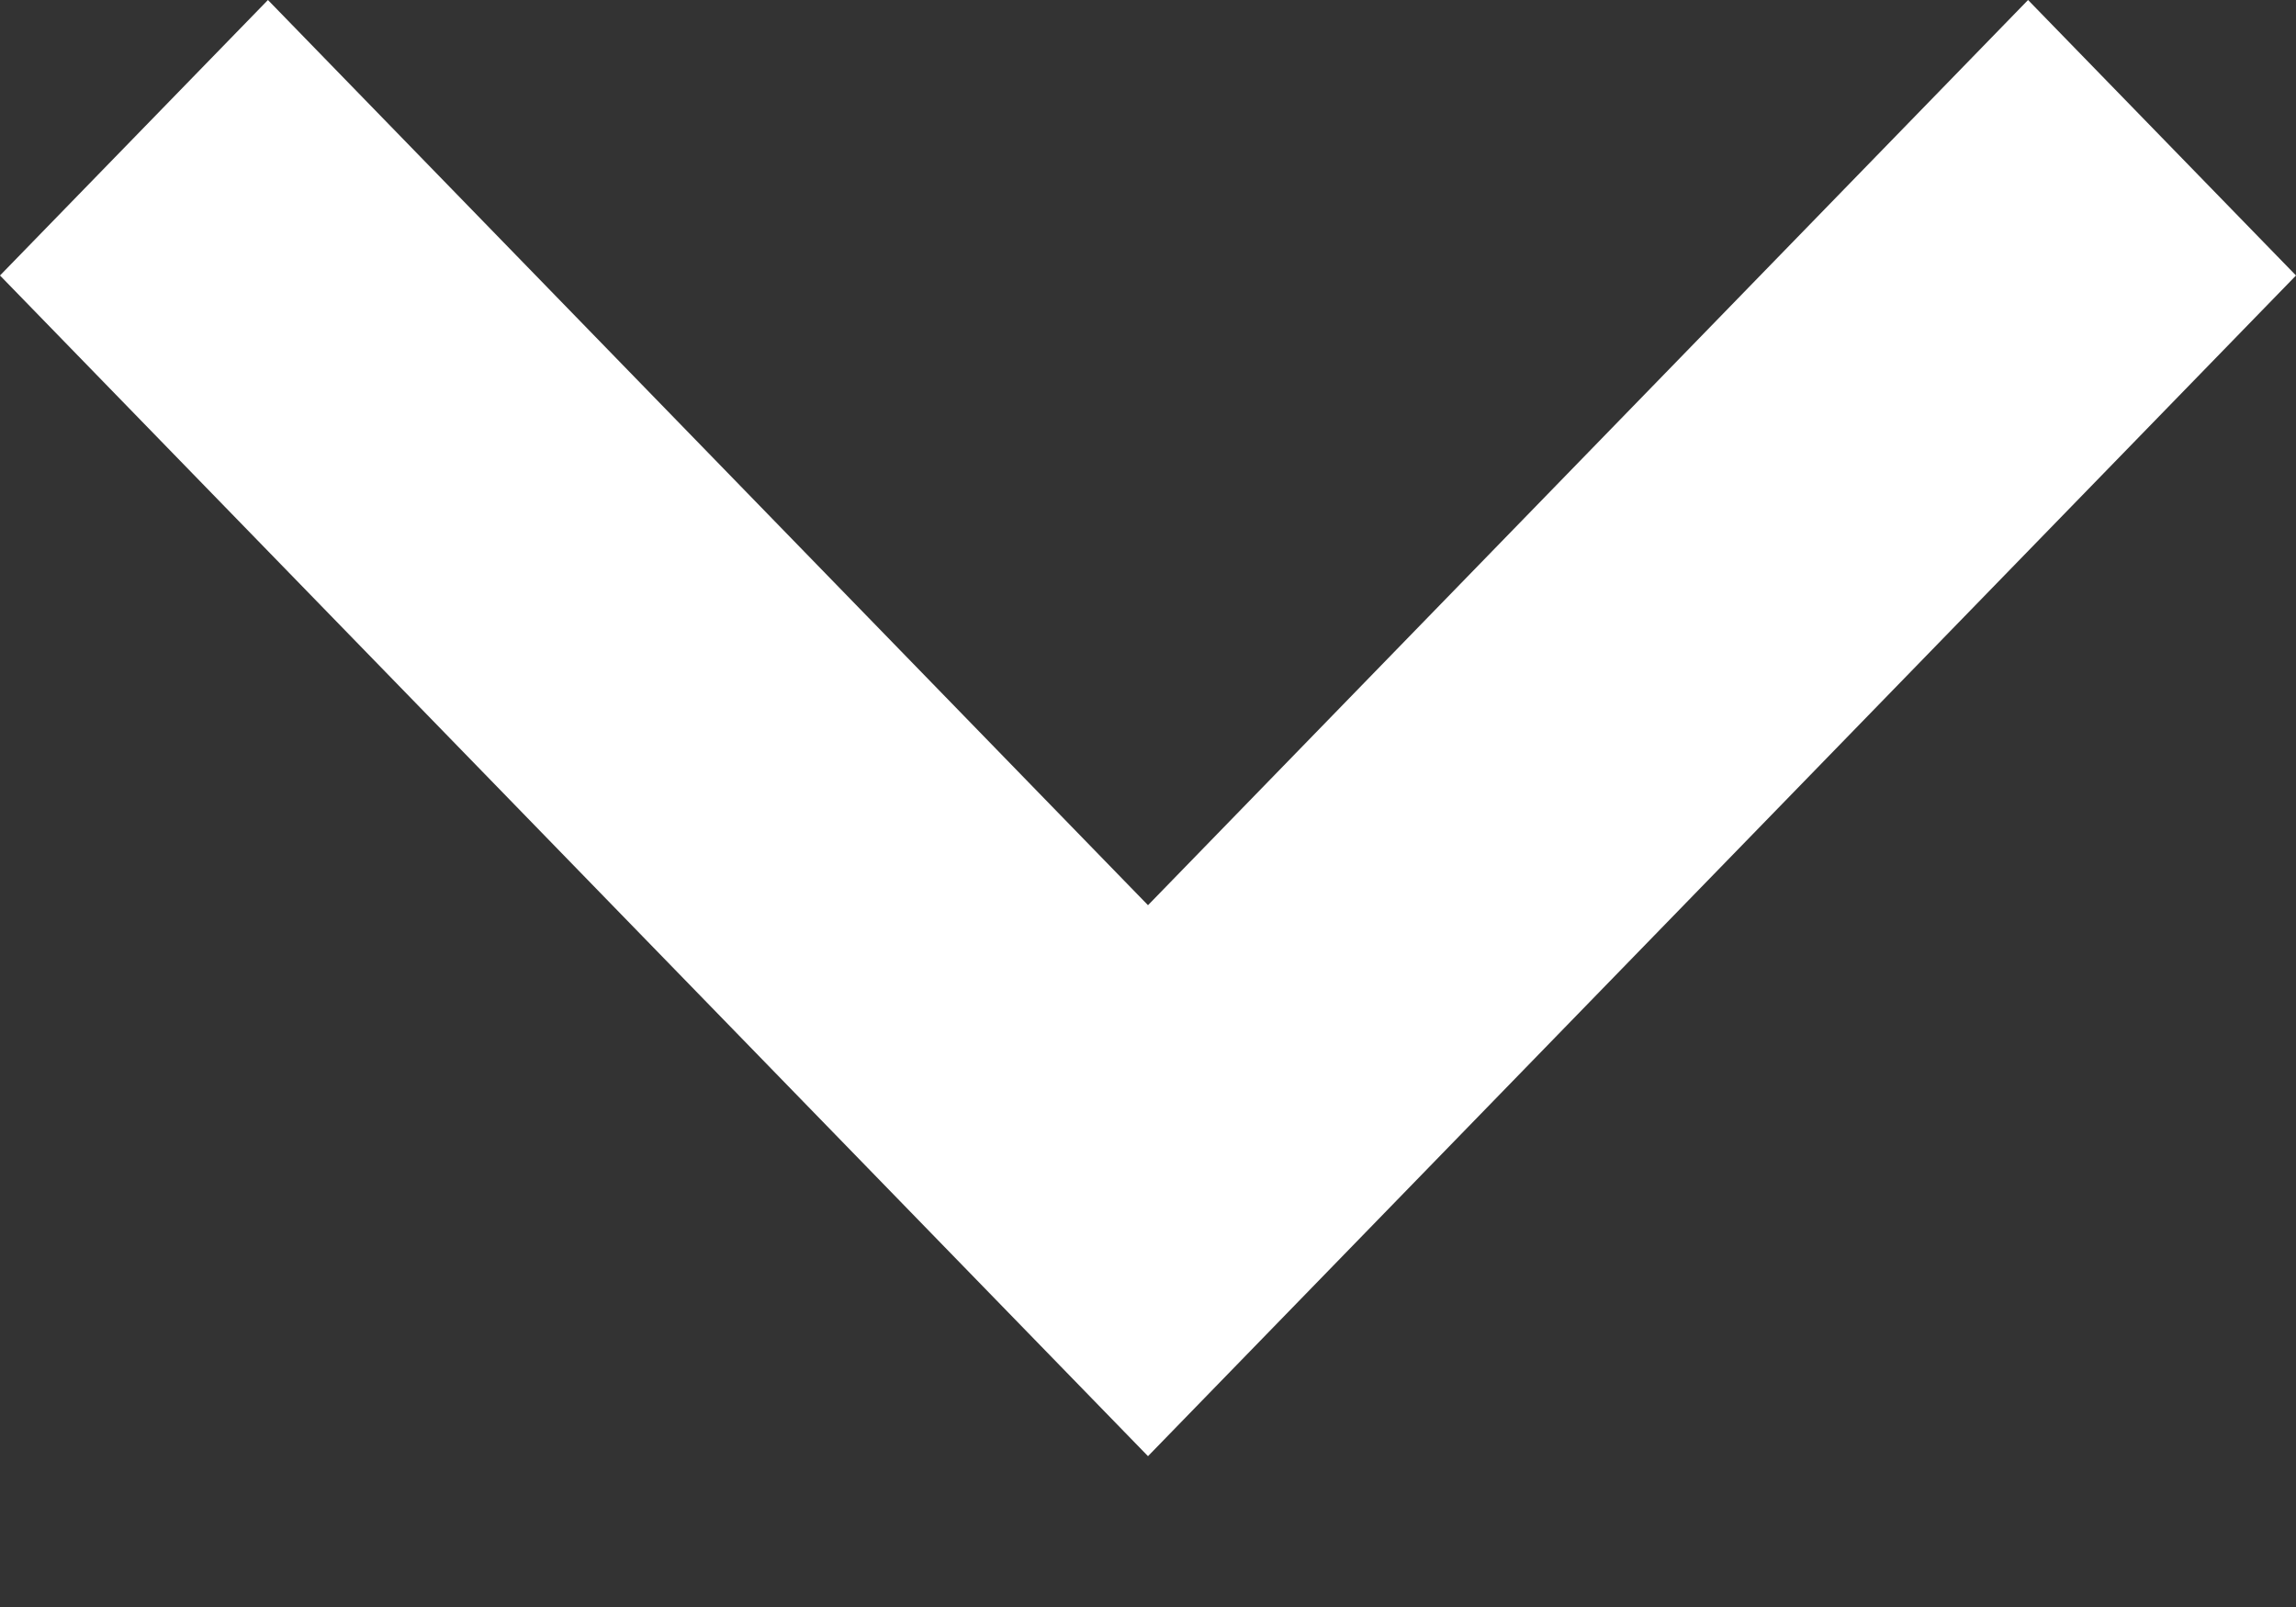 <svg width="10" height="7" viewBox="0 0 10 7" fill="none" xmlns="http://www.w3.org/2000/svg">
<rect x="0" y="0" width="10" height="7" fill="#333333" stroke="none"/>
<path fill-rule="evenodd" clip-rule="evenodd" d="M8.833 0L5 3.943L1.167 0L0 1.2L5 6.343L10 1.2L8.833 0Z" fill="white"/>
</svg>
